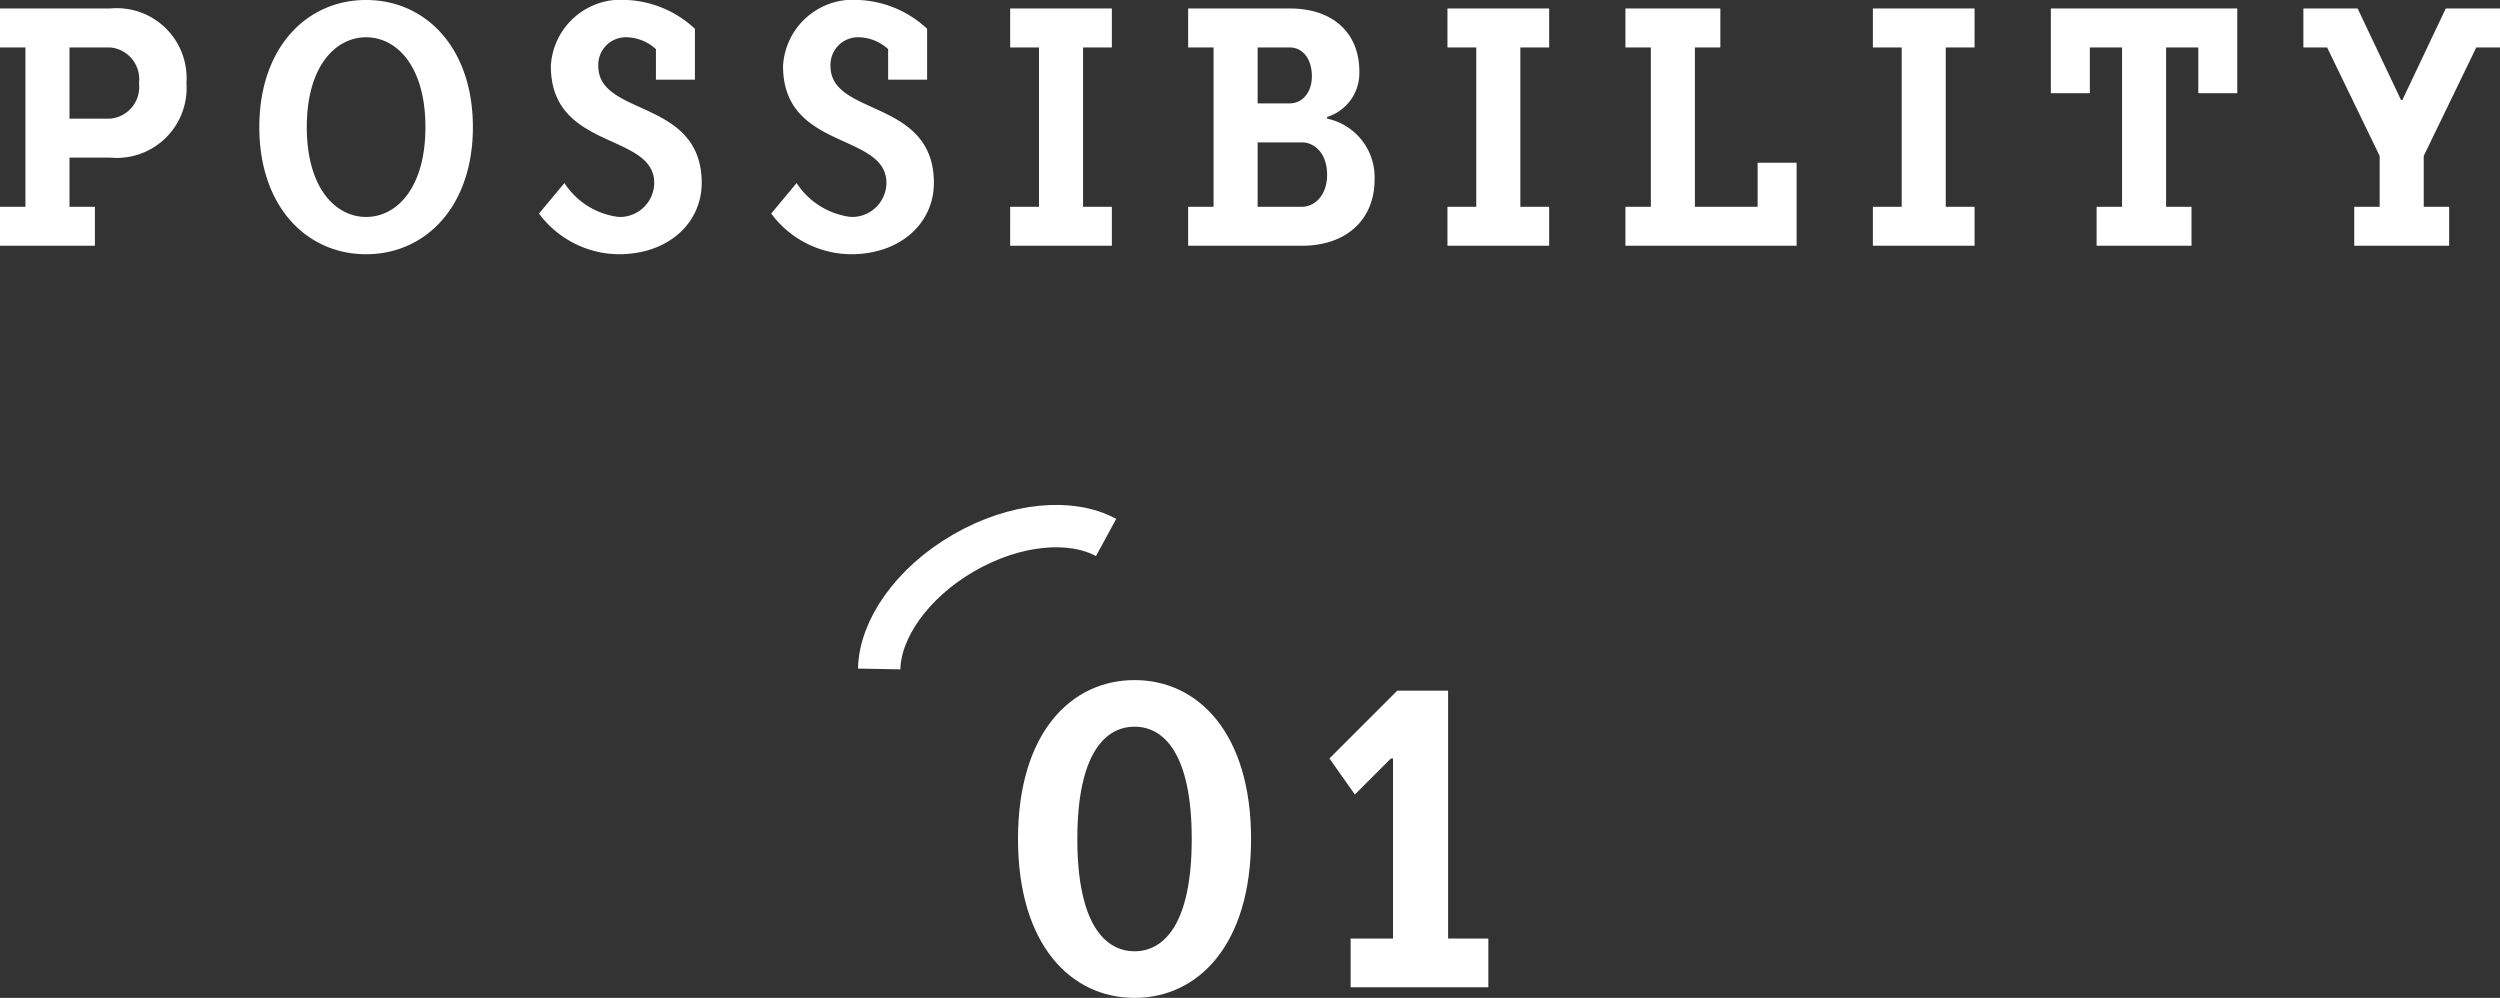 <svg xmlns="http://www.w3.org/2000/svg" width="118" height="47.1" viewBox="0 0 118 47.1">
  <rect x="0" y="0" width="118" height="47.1" fill="#333333" stroke="none"/>
  <g id="title" transform="translate(-197.334 -1232.935)">
    <path id="パス_72" data-name="パス 72" d="M-55.48-4.16h1.92a3.3,3.3,0,0,0,3.6-3.52,3.3,3.3,0,0,0-3.6-3.52h-5.2v1.84h1.2v7.52h-1.2V0h4.48V-1.84h-1.2Zm0-5.2h1.92A1.5,1.5,0,0,1-52.2-7.68,1.5,1.5,0,0,1-53.56-6h-1.92ZM-36.44-5.6c0-3.76-2.24-6-5.04-6s-5.04,2.24-5.04,6,2.24,6,5.04,6S-36.44-1.84-36.44-5.6Zm-2.24,0c0,2.88-1.36,4.24-2.8,4.24s-2.8-1.36-2.8-4.24,1.36-4.24,2.8-4.24S-38.68-8.48-38.68-5.6Zm13.04,2.64c0-4-4.88-3.12-4.88-5.52a1.3,1.3,0,0,1,1.36-1.36,2.106,2.106,0,0,1,1.36.56v1.44h1.84v-2.4a5.027,5.027,0,0,0-3.2-1.36,3.308,3.308,0,0,0-3.6,3.12c0,4,4.88,3.12,4.88,5.52a1.624,1.624,0,0,1-1.68,1.6,3.568,3.568,0,0,1-2.56-1.6l-1.2,1.44A4.741,4.741,0,0,0-29.56.4C-27.16.4-25.64-1.12-25.64-2.96Zm10.96,0c0-4-4.88-3.12-4.88-5.52A1.3,1.3,0,0,1-18.2-9.84a2.106,2.106,0,0,1,1.36.56v1.44H-15v-2.4a5.027,5.027,0,0,0-3.2-1.36,3.308,3.308,0,0,0-3.6,3.12c0,4,4.88,3.12,4.88,5.52a1.624,1.624,0,0,1-1.68,1.6,3.568,3.568,0,0,1-2.56-1.6l-1.2,1.44A4.741,4.741,0,0,0-18.6.4C-16.2.4-14.68-1.12-14.68-2.96Zm4.96,1.12h-1.36V0h4.8V-1.84H-7.64V-9.36h1.36V-11.2h-4.8v1.84h1.36ZM2.68,0C4.84,0,6.12-1.28,6.12-3.12A2.825,2.825,0,0,0,3.88-6v-.08A2.17,2.17,0,0,0,5.4-8.24C5.4-10,4.2-11.2,2.12-11.2h-4.8v1.84h1.2v7.52h-1.2V0ZM.6-9.36H2.12c.56,0,1.04.48,1.04,1.36,0,.8-.48,1.28-1.04,1.28H.6Zm0,4.48H2.68c.64,0,1.2.56,1.2,1.52s-.56,1.52-1.2,1.52H.6ZM10.92-1.84H9.56V0h4.8V-1.84H13V-9.36h1.36V-11.2H9.56v1.84h1.36Zm7.04-7.52h1.2v7.52h-1.2V0h8.08V-3.92H24.2v2.08H21.24V-9.36h1.2V-11.2H17.96ZM31-1.84H29.64V0h4.8V-1.84H33.08V-9.36h1.36V-11.2h-4.8v1.84H31ZM43.48-9.36H45V-7.2h1.84v-4h-8.8v4h1.84V-9.36H41.4v7.52H40.2V0h4.48V-1.84h-1.2ZM55.64-4.24l2.48-5.12h1.12V-11.2H56.68L54.632-6.88h-.064L52.52-11.2H49.96v1.84h1.12l2.48,5.12v2.4h-1.2V0h4.48V-1.84h-1.2Z" transform="translate(256.094 1244.535)" fill="#fff"/>
    <path id="パス_73" data-name="パス 73" d="M0-7c0-5-2.5-7.5-5.5-7.5S-11-12-11-7-8.5.5-5.5.5,0-2,0-7ZM-2.8-7c0,4-1.3,5.3-2.7,5.3S-8.2-3-8.2-7s1.3-5.3,2.7-5.3S-2.8-11-2.8-7Zm9.4-3.8h.1v8.5h-2V0h6.5V-2.3H9.3V-14H6.9L3.7-10.8,4.9-9.1Z" transform="translate(256.384 1279.535)" fill="#fff"/>
    <path id="line" d="M238.832,1264.51c.035-1.88,1.55-4.071,3.99-5.48s5.073-1.622,6.72-.726" fill="none" stroke="#fff" stroke-width="2"/>
  </g>
</svg>
